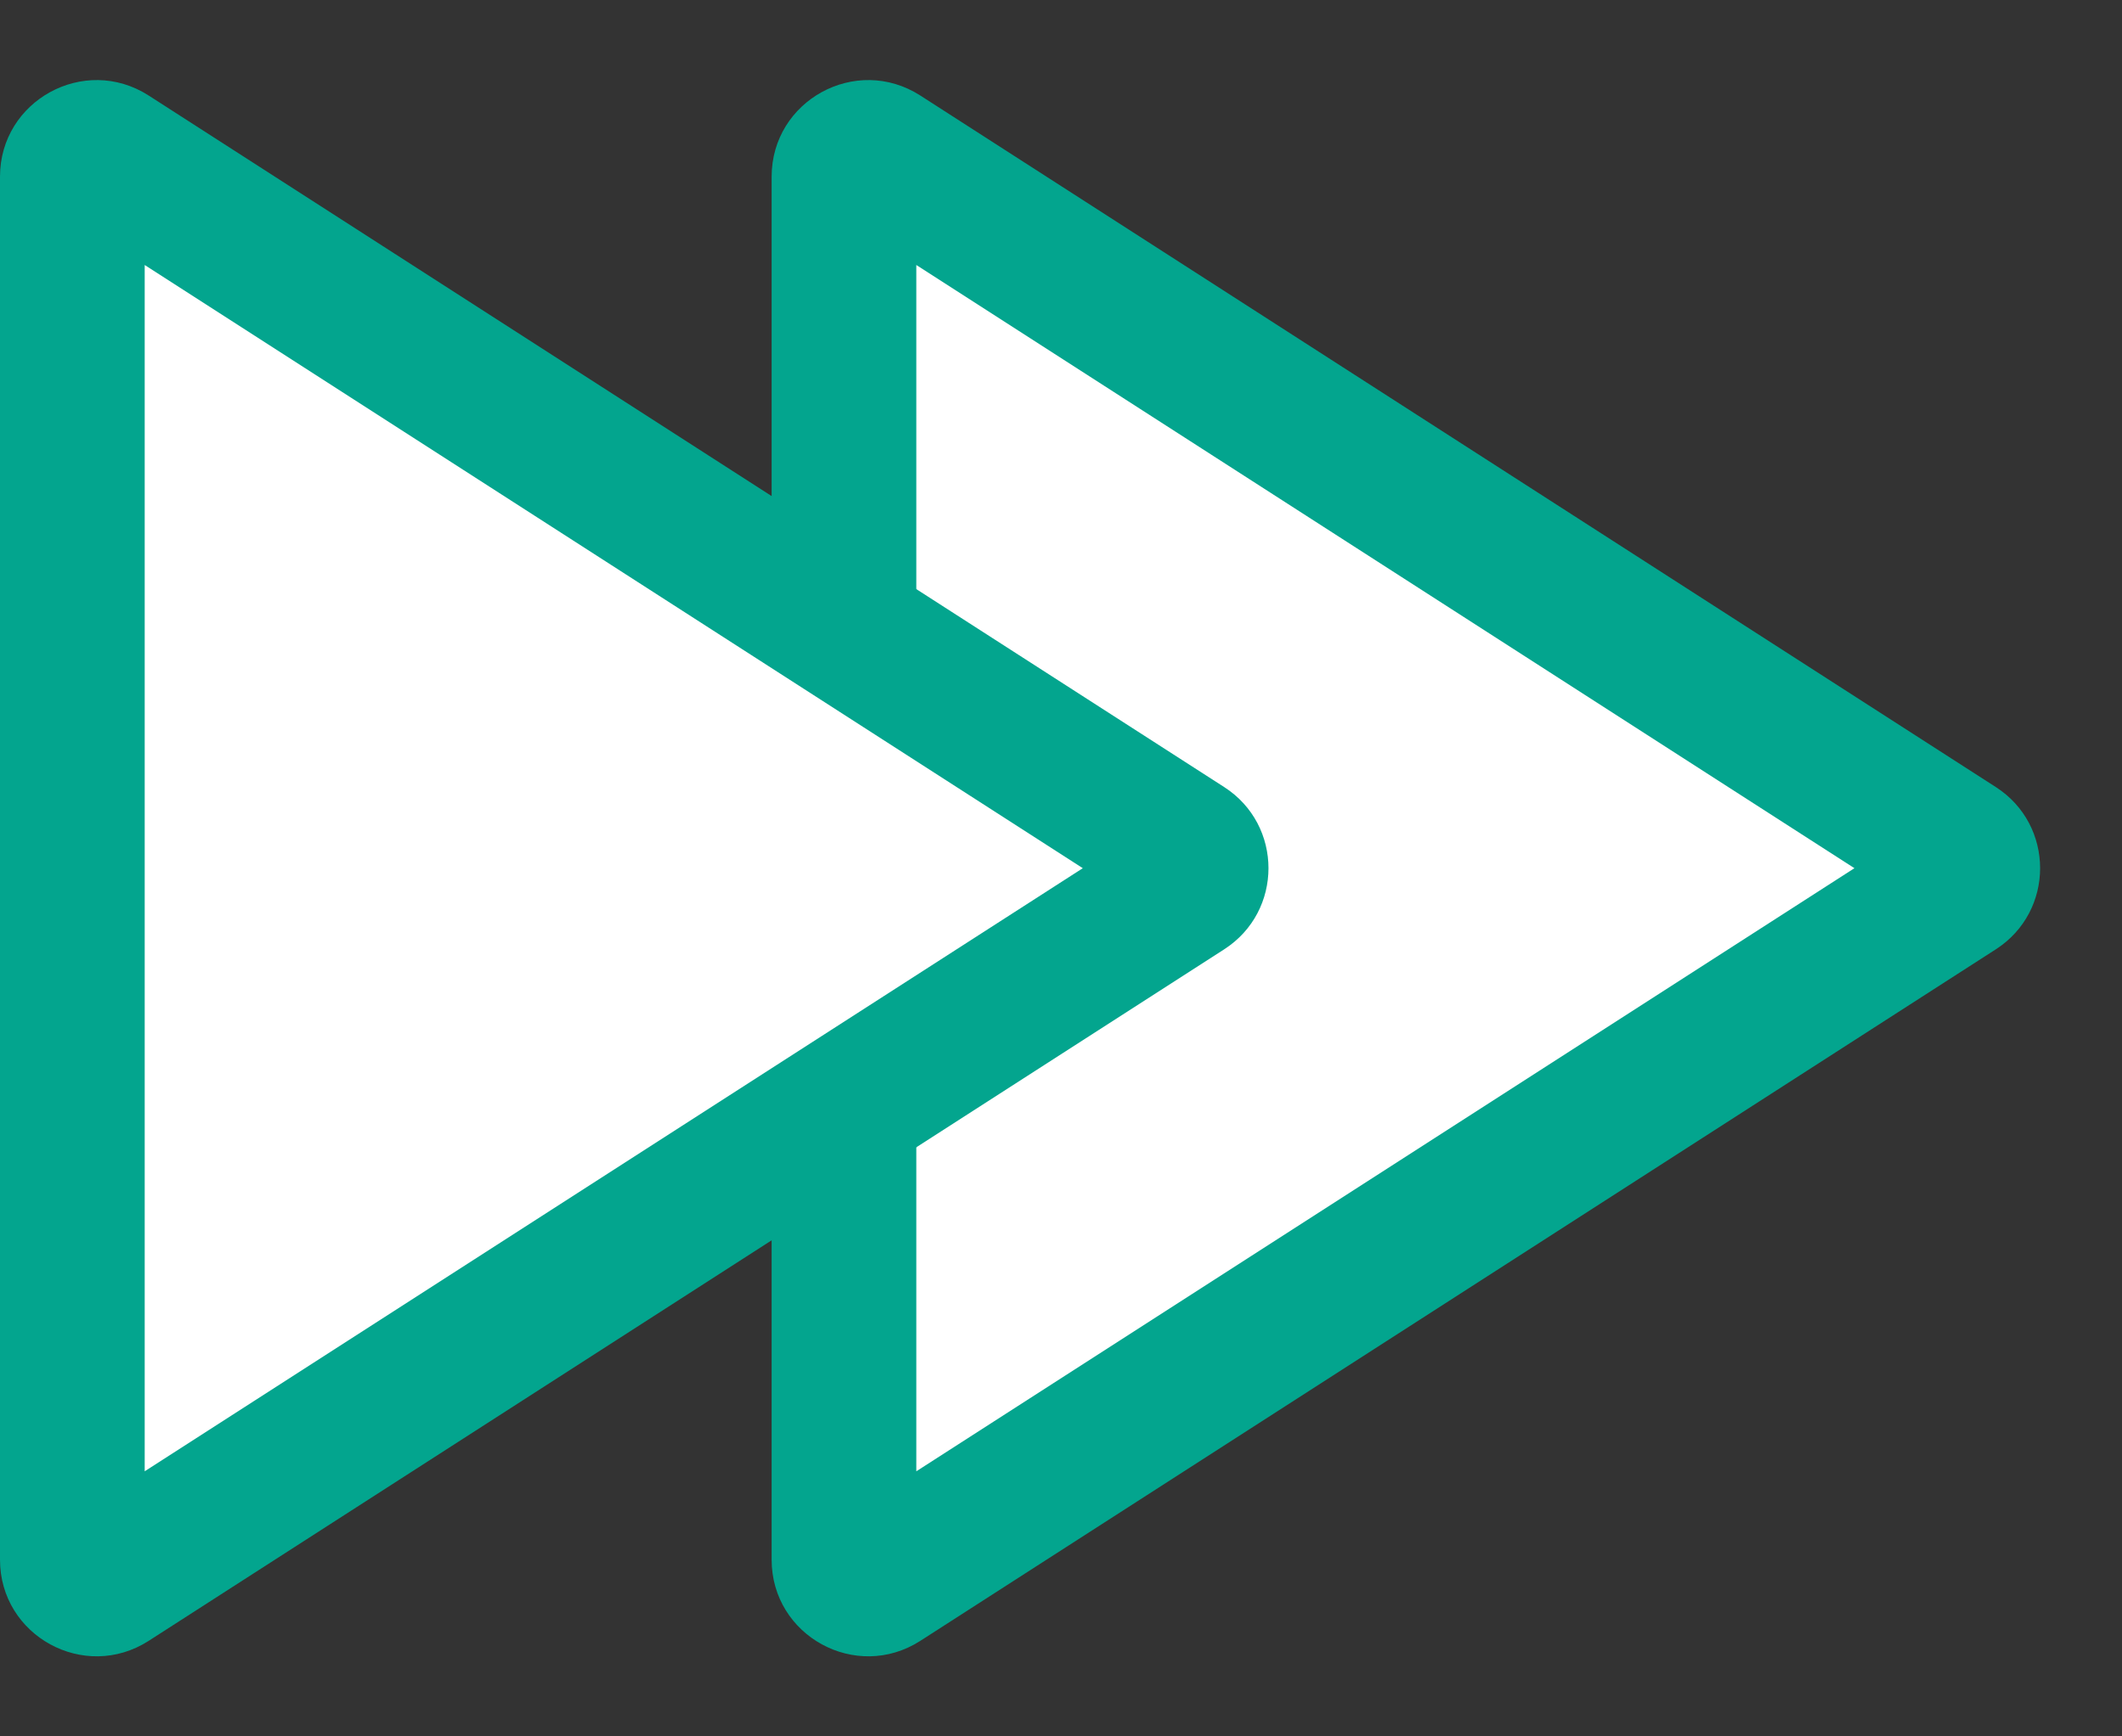 <svg xmlns="http://www.w3.org/2000/svg" width="22" height="18" viewBox="0 0 22 18"><rect x="0" y="0" width="22" height="18" fill="#333333" stroke="none"/><g transform="translate(-11 -6)"><g transform="translate(33 6) rotate(90)" fill="#fff"><path d="M 16.168 13.25 L 1.832 13.25 C 1.703 13.25 1.639 13.168 1.612 13.12 C 1.586 13.071 1.552 12.973 1.621 12.865 L 8.79 1.714 C 8.854 1.614 8.949 1.599 9 1.599 C 9.051 1.599 9.146 1.614 9.21 1.714 L 16.379 12.865 C 16.448 12.973 16.414 13.071 16.388 13.12 C 16.361 13.168 16.297 13.25 16.168 13.25 Z" stroke="none"/><path d="M 9 2.774 L 2.747 12.5 L 15.252 12.5 L 9 2.774 M 9 0.849 C 9.322 0.849 9.644 1.002 9.841 1.308 L 17.01 12.459 C 17.437 13.125 16.959 14 16.168 14 L 1.832 14 C 1.041 14 0.563 13.125 0.99 12.459 L 8.159 1.308 C 8.356 1.002 8.678 0.849 9 0.849 Z" stroke="none" fill="#03a58e"/></g><g transform="translate(25 6) rotate(90)" fill="#fff"><path d="M 16.168 13.25 L 1.832 13.25 C 1.703 13.25 1.639 13.168 1.612 13.12 C 1.586 13.071 1.552 12.973 1.621 12.865 L 8.79 1.714 C 8.854 1.614 8.949 1.599 9 1.599 C 9.051 1.599 9.146 1.614 9.21 1.714 L 16.379 12.865 C 16.448 12.973 16.414 13.071 16.388 13.12 C 16.361 13.168 16.297 13.25 16.168 13.25 Z" stroke="none"/><path d="M 9 2.774 L 2.747 12.5 L 15.252 12.5 L 9 2.774 M 9 0.849 C 9.322 0.849 9.644 1.002 9.841 1.308 L 17.01 12.459 C 17.437 13.125 16.959 14 16.168 14 L 1.832 14 C 1.041 14 0.563 13.125 0.99 12.459 L 8.159 1.308 C 8.356 1.002 8.678 0.849 9 0.849 Z" stroke="none" fill="#03a58e"/></g></g></svg>